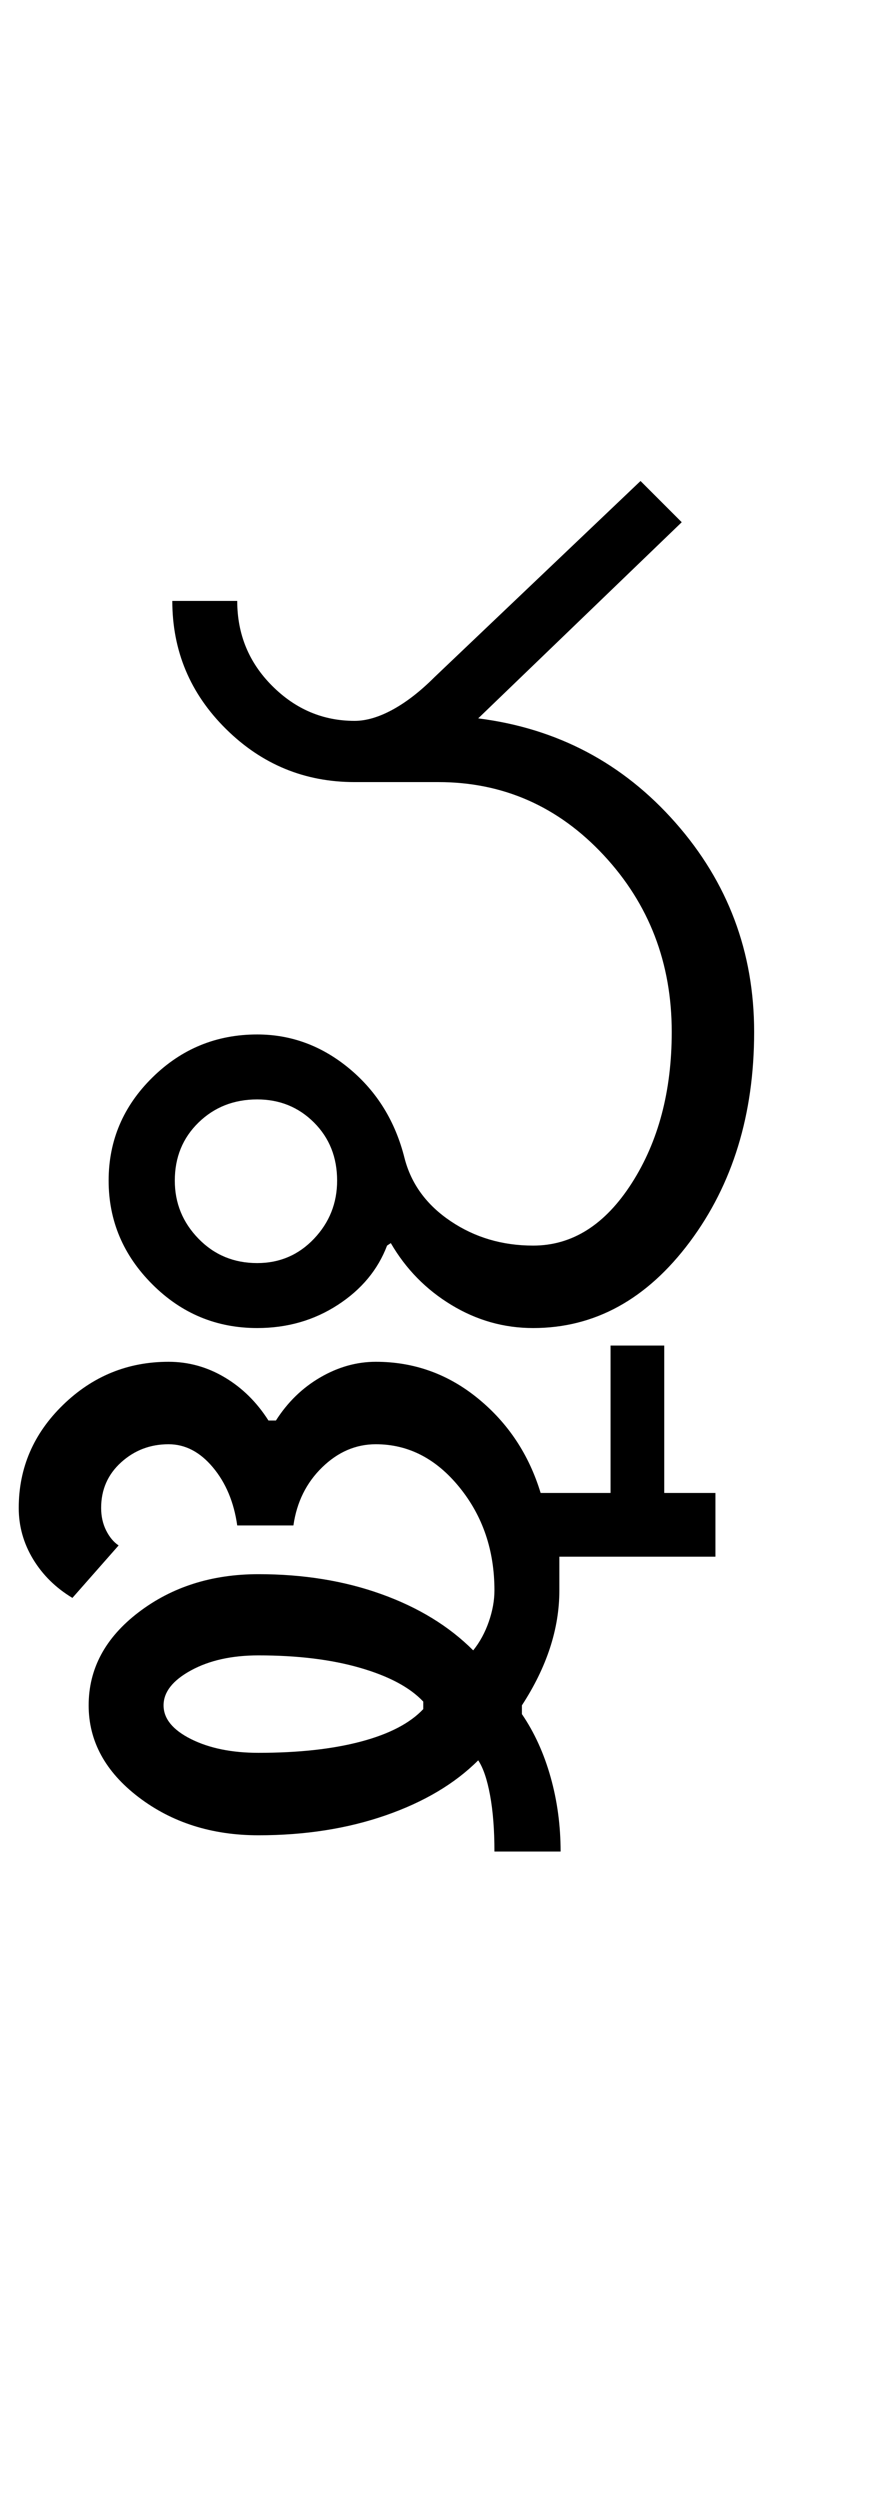 <?xml version="1.0" encoding="UTF-8"?>
<svg xmlns="http://www.w3.org/2000/svg" xmlns:xlink="http://www.w3.org/1999/xlink" width="176pt" height="500.25pt" viewBox="0 0 176 500.25" version="1.1">
<defs>
<g>
<symbol overflow="visible" id="glyph0-0">
<path style="stroke:none;" d="M 8.5 0 L 8.5 -170.5 L 76.5 -170.5 L 76.5 0 Z M 17 -8.5 L 68 -8.5 L 68 -162 L 17 -162 Z M 17 -8.5 "/>
</symbol>
<symbol overflow="visible" id="glyph0-1">
<path style="stroke:none;" d="M 19 -29.5 C 19 -25 20.582 -21.125 23.75 -17.875 C 26.914 -14.625 30.832 -13 35.5 -13 C 40 -13 43.789 -14.625 46.875 -17.875 C 49.957 -21.125 51.5 -25 51.5 -29.5 C 51.5 -34.164 49.957 -38.039 46.875 -41.125 C 43.789 -44.207 40 -45.75 35.5 -45.75 C 30.832 -45.75 26.914 -44.207 23.75 -41.125 C 20.582 -38.039 19 -34.164 19 -29.5 Z M 5.75 -29.5 C 5.75 -37.5 8.664 -44.375 14.5 -50.125 C 20.332 -55.875 27.332 -58.75 35.5 -58.75 C 42.332 -58.75 48.5 -56.457 54 -51.875 C 59.5 -47.289 63.164 -41.332 65 -34 C 66.332 -28.832 69.414 -24.625 74.25 -21.375 C 79.082 -18.125 84.582 -16.5 90.75 -16.5 C 98.582 -16.5 105.164 -20.664 110.5 -29 C 115.832 -37.332 118.5 -47.414 118.5 -59.25 C 118.5 -73.082 113.957 -84.875 104.875 -94.625 C 95.789 -104.375 84.75 -109.25 71.75 -109.25 L 55 -109.25 C 45 -109.25 36.414 -112.789 29.25 -119.875 C 22.082 -126.957 18.5 -135.5 18.5 -145.5 L 31.5 -145.5 C 31.5 -138.832 33.832 -133.164 38.5 -128.5 C 43.164 -123.832 48.664 -121.5 55 -121.5 C 57.332 -121.5 59.875 -122.25 62.625 -123.75 C 65.375 -125.25 68.164 -127.414 71 -130.25 L 112.25 -169.5 L 120.5 -161.25 L 79.75 -122 C 95.582 -120 108.75 -113.039 119.25 -101.125 C 129.75 -89.207 135 -75.25 135 -59.25 C 135 -42.75 130.707 -28.75 122.125 -17.25 C 113.539 -5.75 103.082 0 90.75 0 C 84.914 0 79.457 -1.539 74.375 -4.625 C 69.289 -7.707 65.25 -11.832 62.25 -17 L 61.5 -16.5 C 59.664 -11.664 56.375 -7.707 51.625 -4.625 C 46.875 -1.539 41.5 0 35.5 0 C 27.332 0 20.332 -2.914 14.5 -8.75 C 8.664 -14.582 5.75 -21.5 5.75 -29.5 Z M 5.75 -29.5 "/>
</symbol>
<symbol overflow="visible" id="glyph0-2">
<path style="stroke:none;" d="M -127.25 75.5 C -127.25 78.164 -125.414 80.414 -121.75 82.25 C -118.082 84.082 -113.582 85 -108.25 85 C -100.25 85 -93.414 84.25 -87.75 82.75 C -82.082 81.25 -77.914 79.082 -75.25 76.25 L -75.25 74.75 C -77.914 71.914 -82.125 69.664 -87.875 68 C -93.625 66.332 -100.414 65.5 -108.25 65.5 C -113.582 65.5 -118.082 66.5 -121.75 68.5 C -125.414 70.5 -127.25 72.832 -127.25 75.5 Z M -156.25 36 C -156.25 28 -153.289 21.125 -147.375 15.375 C -141.457 9.625 -134.414 6.75 -126.25 6.75 C -122.25 6.75 -118.5 7.789 -115 9.875 C -111.5 11.957 -108.582 14.832 -106.25 18.5 L -104.75 18.5 C -102.414 14.832 -99.457 11.957 -95.875 9.875 C -92.289 7.789 -88.582 6.75 -84.75 6.75 C -77.082 6.75 -70.25 9.207 -64.25 14.125 C -58.25 19.039 -54.082 25.332 -51.75 33 L -37.75 33 L -37.75 3.5 L -27 3.5 L -27 33 L -16.75 33 L -16.75 45.75 L -48 45.75 L -48 52.5 C -48 56.332 -48.625 60.164 -49.875 64 C -51.125 67.832 -53 71.664 -55.5 75.5 L -55.5 77.25 C -53 80.914 -51.082 85.125 -49.75 89.875 C -48.414 94.625 -47.75 99.582 -47.75 104.75 L -61 104.75 C -61 100.414 -61.289 96.664 -61.875 93.5 C -62.457 90.332 -63.25 88 -64.25 86.5 C -68.914 91.164 -75.082 94.832 -82.75 97.5 C -90.414 100.164 -98.914 101.5 -108.25 101.5 C -117.582 101.5 -125.582 98.957 -132.25 93.875 C -138.914 88.789 -142.25 82.664 -142.25 75.5 C -142.25 68.164 -138.914 61.957 -132.25 56.875 C -125.582 51.789 -117.582 49.25 -108.25 49.25 C -99.25 49.25 -91.039 50.582 -83.625 53.25 C -76.207 55.914 -70.082 59.664 -65.25 64.5 C -63.914 62.832 -62.875 60.914 -62.125 58.75 C -61.375 56.582 -61 54.5 -61 52.5 C -61 44.5 -63.332 37.625 -68 31.875 C -72.664 26.125 -78.25 23.25 -84.75 23.25 C -88.75 23.25 -92.332 24.789 -95.5 27.875 C -98.664 30.957 -100.582 34.832 -101.25 39.5 L -112.5 39.5 C -113.164 34.832 -114.789 30.957 -117.375 27.875 C -119.957 24.789 -122.914 23.25 -126.25 23.25 C -129.914 23.25 -133.082 24.457 -135.75 26.875 C -138.414 29.289 -139.75 32.332 -139.75 36 C -139.75 37.664 -139.414 39.164 -138.75 40.5 C -138.082 41.832 -137.25 42.832 -136.25 43.5 L -145.5 54 C -148.832 52 -151.457 49.414 -153.375 46.25 C -155.289 43.082 -156.25 39.664 -156.25 36 Z M -156.25 36 "/>
</symbol>
</g>
</defs>
<g id="surface1">
<rect x="0" y="0" width="176" height="500.25" style="fill:rgb(100%,100%,100%);fill-opacity:1;stroke:none;"/>
<g style="fill:rgb(0%,0%,0%);fill-opacity:1;">
  <use xlink:href="#glyph0-1" x="16" y="265.75"/>
  <use xlink:href="#glyph0-2" x="160" y="265.75"/>
</g>
</g>
</svg>
